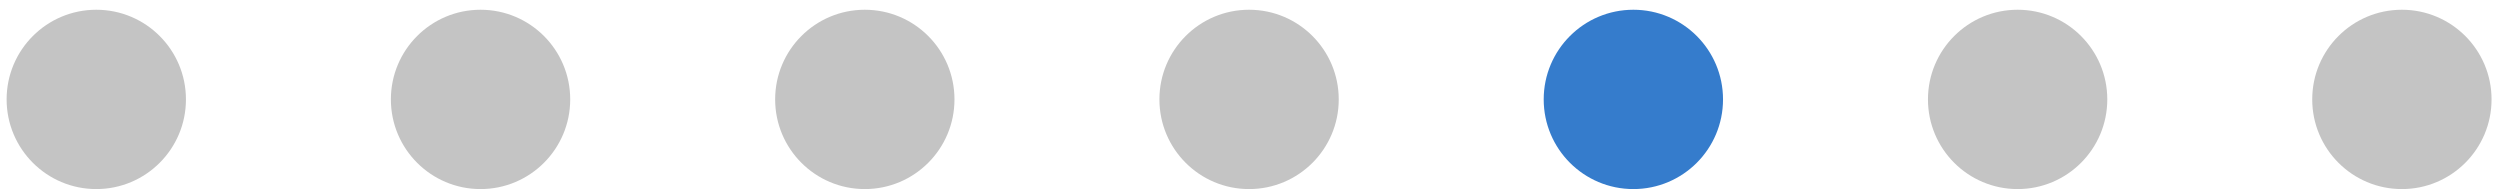 <svg width="119" height="9" viewBox="0 0 119 9" fill="none" xmlns="http://www.w3.org/2000/svg">
<circle cx="4.583" cy="4.732" r="4.268" fill="#C4C4C4"/>
<circle cx="22.874" cy="4.732" r="4.268" fill="#C4C4C4"/>
<circle cx="41.165" cy="4.732" r="4.268" fill="#C4C4C4"/>
<circle cx="59.456" cy="4.732" r="4.268" fill="#C4C4C4"/>
<circle cx="77.748" cy="4.732" r="4.268" fill="#357CCC"/>
<circle cx="96.039" cy="4.732" r="4.268" fill="#C4C4C4"/>
<circle cx="114.33" cy="4.732" r="4.268" fill="#C4C4C4"/>
</svg>

